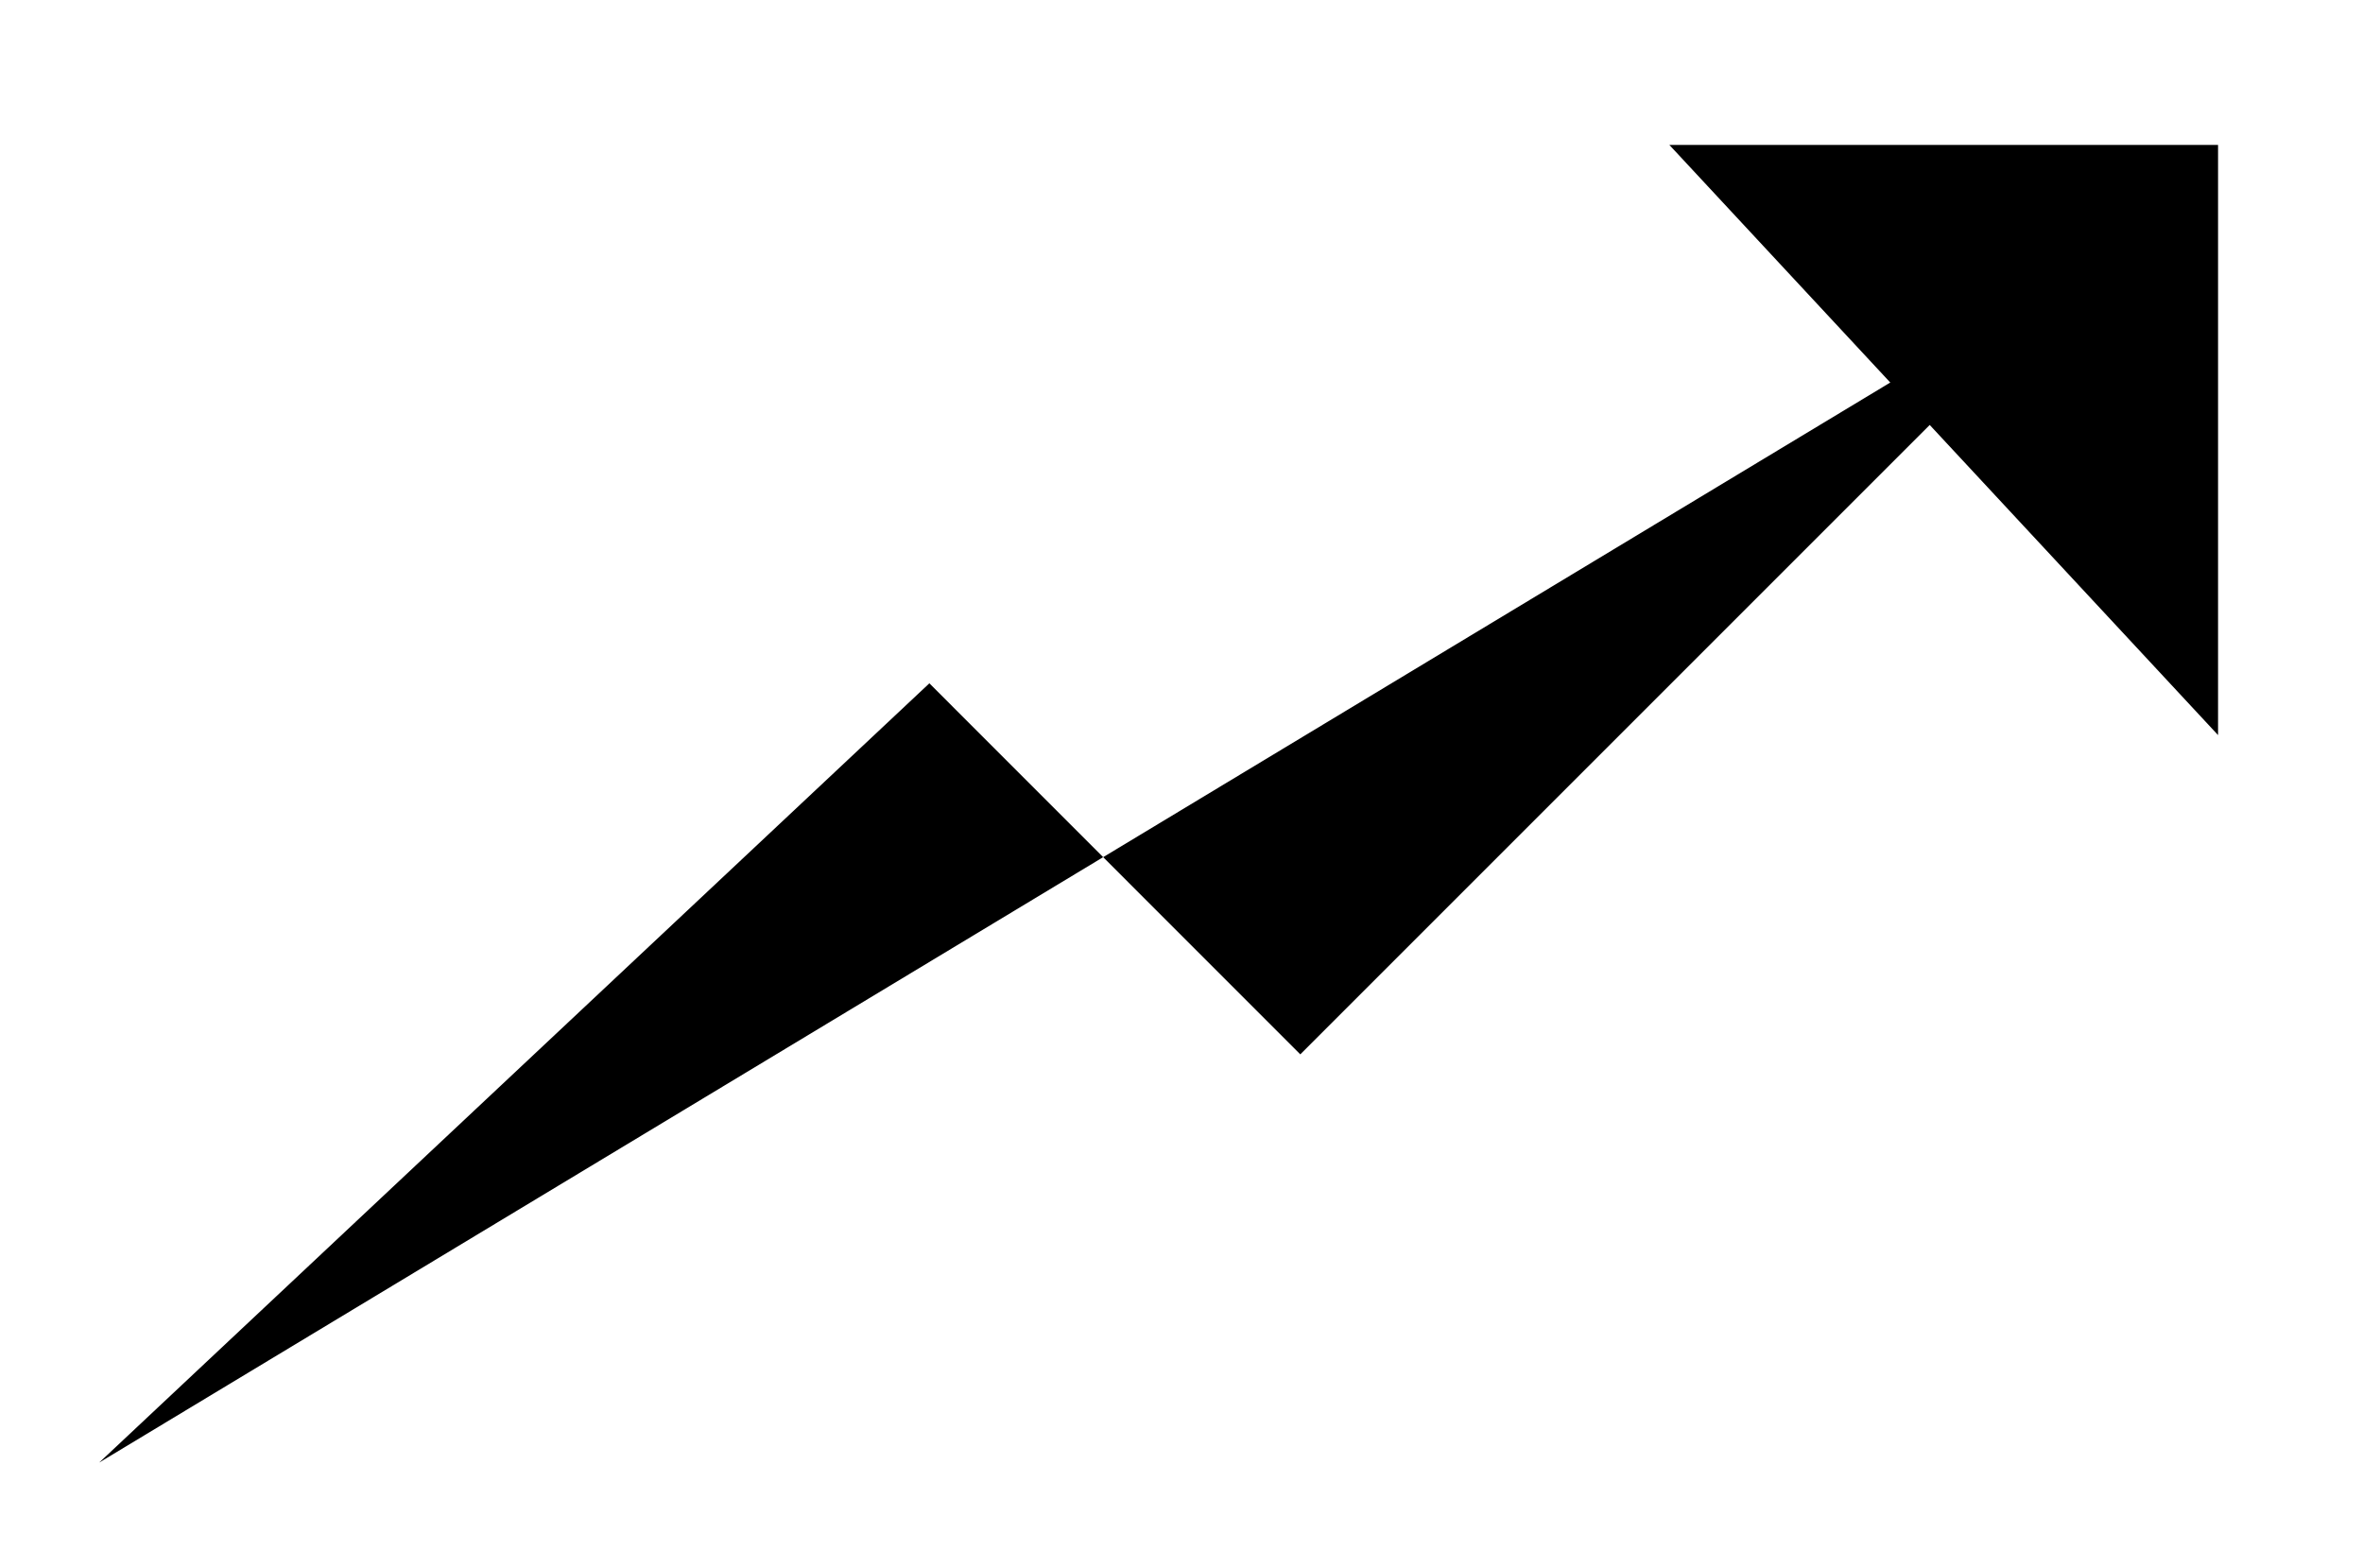 <svg xmlns="http://www.w3.org/2000/svg" viewBox="0 0 17.933 11.902"><g data-name="Group 258"><g stroke-width="2.2" data-name="Group 246"><path d="m0 10 6.3-5.914 2.815 2.816L15.158.859" data-name="Path 16" transform="translate(-56.207 -462.9) translate(56.96 464)"/><path d="M11.916 0h4.164v4.479" data-name="Path 17" transform="translate(-56.207 -462.9) translate(56.96 464)"/></g></g></svg>